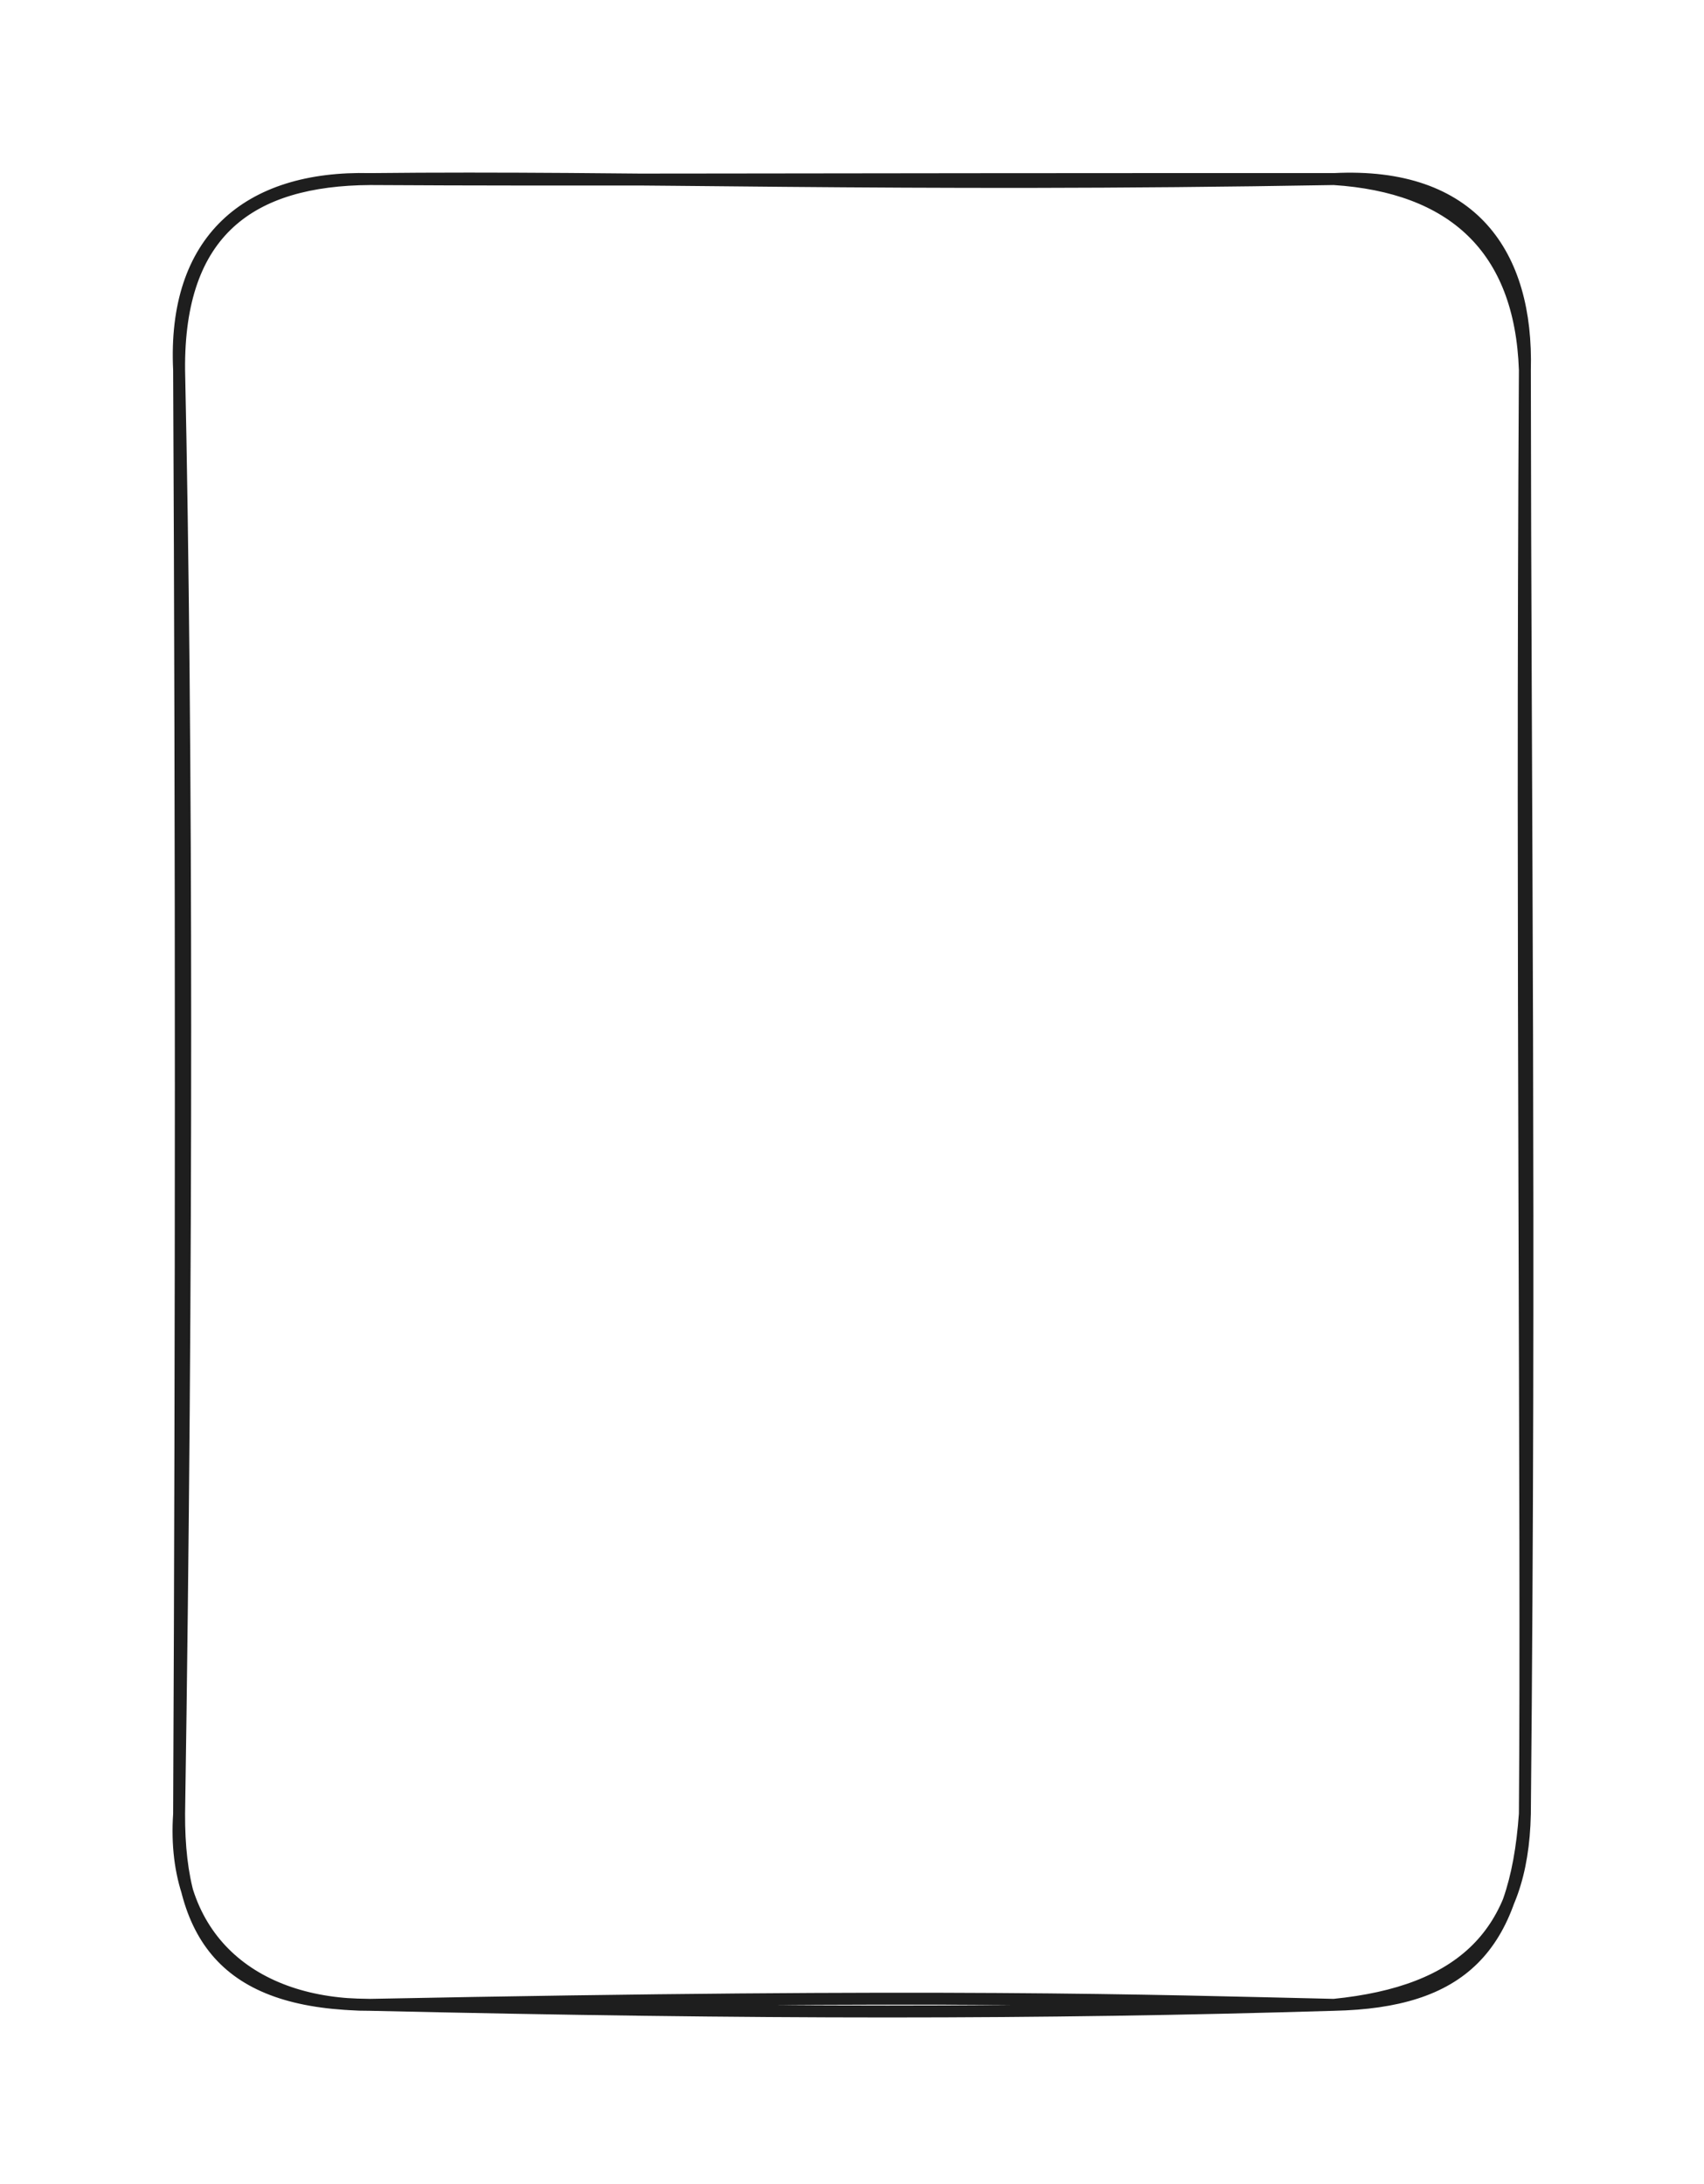 <svg version="1.1" xmlns="http://www.w3.org/2000/svg" viewBox="0 0 285.402 365.867" width="285.402" height="365.867">
  <!-- svg-source:excalidraw -->
  <!-- payload-type:application/vnd.excalidraw+json --><!-- payload-version:2 --><!-- payload-start -->eyJ2ZXJzaW9uIjoiMSIsImVuY29kaW5nIjoiYnN0cmluZyIsImNvbXByZXNzZWQiOnRydWUsImVuY29kZWQiOiJ4nH1STU/jMFx1MDAxNLz3V0TZK1xusfPd41x1MDAwMlx1MDAwN0DsYbNaXHUwMDBliIObvCZWXFw7sl1KQf3v2G5cdTAwMWKHSruKZMnz3vPMvMznXCJcYkK9XHUwMDFmIVxcXHUwMDA2Ibw3hNFWkl14ZfE3kIpcbm5K2N2V2MrGdfZaj2p5fU3GMeqoXlx0MUSN2Fx1MDAxY8eAwVx1MDAwNrhWpvHF3IPg050zXCJcdI0mvGPgXHUwMDA2XFzJcyF8XHT+XHUwMDEy3NFilMQxQklaTVx1MDAxZFTdXHUwMDFhOlxyrSmvXHRT4CtcdTAwMTZcbu9E9fjwVN5yUde//6RPabX6u/esa8pYrffMqVLCmPc1paVcdTAwMTjgmba6P29ghv9rSopt13NQ1j2aUDGShuq9xeJ4Qo8rWFx1MDAwNlx1MDAxZXk3t1wiRVFa5FmOs1x0d5NVXHUwMDFjZVVSZFx1MDAxN0puXHUwMDA0XHUwMDEz0ir5gcB+XsuKNENnXHUwMDA08Xbq0ZJwNVx1MDAxMmn+j+/bnT3iLEpjnKRzklx1MDAxZWjXa1NN4iwq81x1MDAwMpVzXHUwMDA14DaPqjxFOa5cdTAwMTL/YyzveN+6XHUwMDEwvPp9S7KBezvCt4zNl8bb09LOYfFxSU7IwVx1MDAxYrP9d7OYeYbt2JJjXHUwMDFjUFx1MDAxMedVgotcdTAwMTKXqJzqjPLhkp6JZvBcdHLowZzu0dBEvNbmyUmasUbbmn7At2fCN1xuu5//X/ji5MHGXHUwMDBlnNfD4vBcdTAwMDVcdTAwMTdO550ifQ==<!-- payload-end -->
  <defs>
    <style class="style-fonts">
      @font-face {
        font-family: "Virgil";
        src: url("https://unpkg.com/@excalidraw/excalidraw@undefined/dist/excalidraw-assets/Virgil.woff2");
      }
      @font-face {
        font-family: "Cascadia";
        src: url("https://unpkg.com/@excalidraw/excalidraw@undefined/dist/excalidraw-assets/Cascadia.woff2");
      }
      @font-face {
        font-family: "Assistant";
        src: url("https://unpkg.com/@excalidraw/excalidraw@undefined/dist/excalidraw-assets/Assistant-Regular.woff2");
      }
    </style>
    
  </defs>
  <rect x="0" y="0" width="285.402" height="365.867" fill="transparent"/><g stroke-linecap="round" transform="translate(30 30) rotate(0 112.701 152.934)"><path d="M32 0 C75.86 -0.48, 119.48 1.29, 193.4 0 M32 0 C66.45 0.21, 98.97 -0.03, 193.4 0 M193.4 0 C216.64 -1.19, 225.92 12.66, 225.4 32 M193.4 0 C213.18 1.28, 224.69 11.47, 225.4 32 M225.4 32 C224.81 128.95, 225.79 223.39, 225.4 273.87 M225.4 32 C225.46 104.44, 226.33 176.31, 225.4 273.87 M225.4 273.87 C223.8 296.54, 214.71 305.41, 193.4 305.87 M225.4 273.87 C225 293.88, 214.91 303.72, 193.4 305.87 M193.4 305.87 C143.74 307.36, 97.54 307.36, 32 305.87 M193.4 305.87 C161.93 305.16, 128.8 303.96, 32 305.87 M32 305.87 C12.34 305.97, -1.41 294.69, 0 273.87 M32 305.87 C8.54 305.69, -0.1 295.4, 0 273.87 M0 273.87 C0.38 192.13, 0.38 111.06, 0 32 M0 273.87 C1.39 183.53, 1.33 93.42, 0 32 M0 32 C-0.22 8.73, 11.99 0.12, 32 0 M0 32 C-1.06 10.24, 11.39 -0.51, 32 0" stroke="#1e1e1e" stroke-width="2" fill="none"/></g></svg>